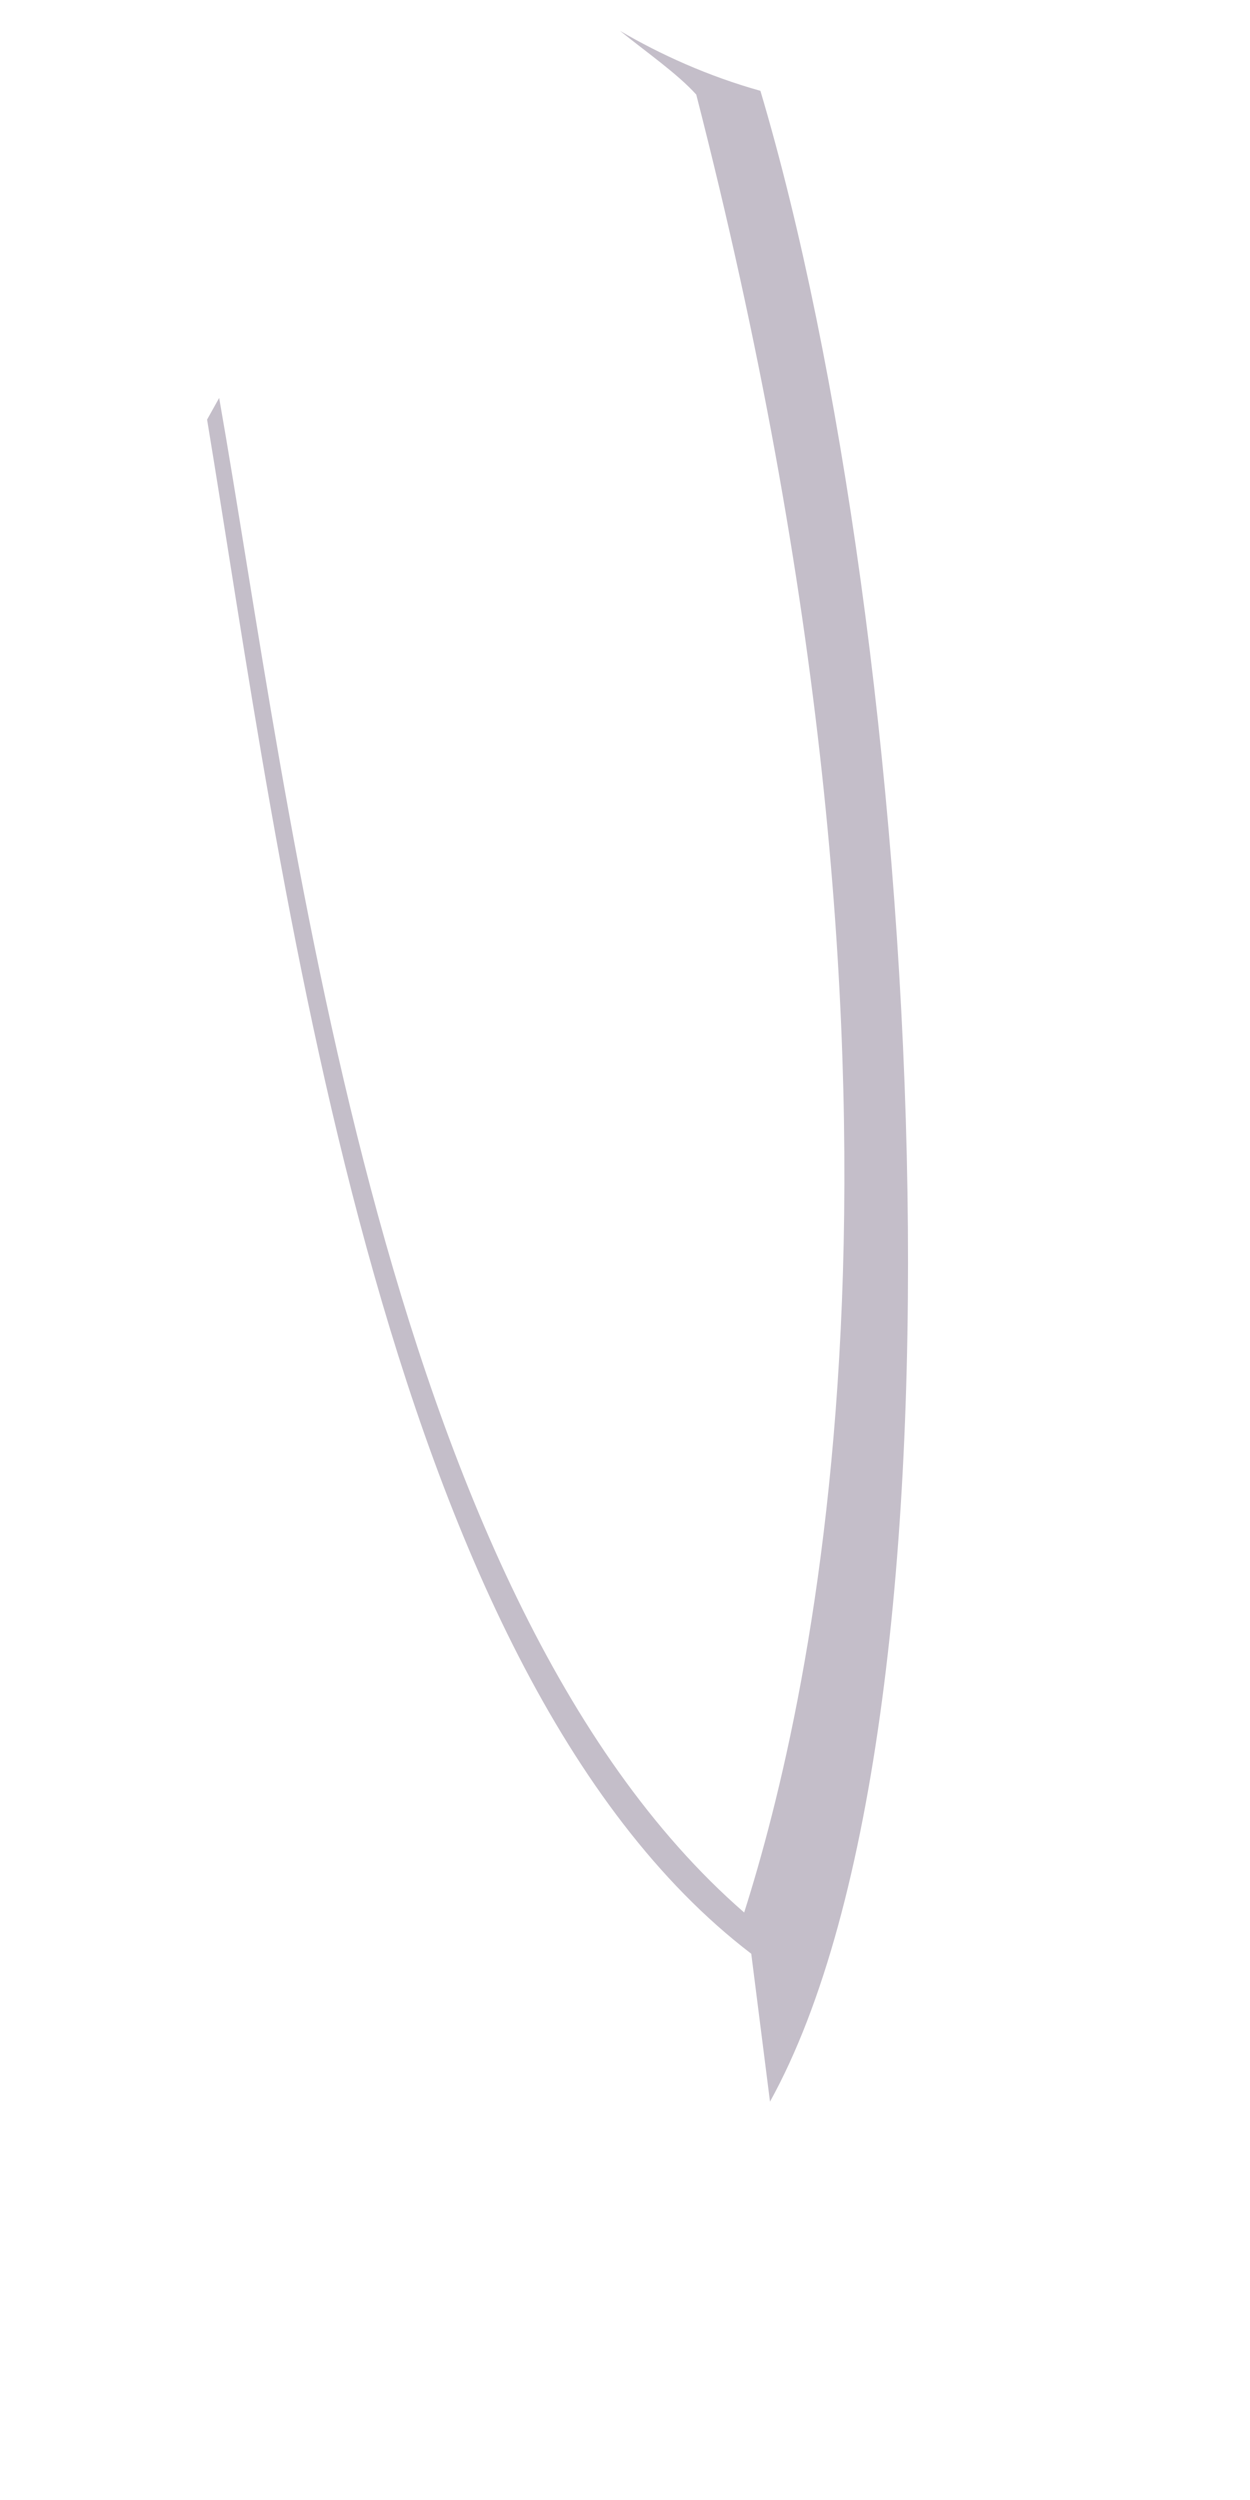 ﻿<?xml version="1.0" encoding="utf-8"?>
<svg version="1.1" xmlns:xlink="http://www.w3.org/1999/xlink" width="3px" height="6px" xmlns="http://www.w3.org/2000/svg">
  <g transform="matrix(1 0 0 1 -40 -32 )">
    <path d="M 1.671 0.227  C 1.626 0.177  1.551 0.125  1.488 0.074  C 1.585 0.131  1.7 0.183  1.825 0.218  C 2.215 1.529  2.364 4.111  1.848 5.044  L 1.803 4.689  C 0.904 4.002  0.675 2.083  0.497 1.007  L 0.526 0.955  C 0.698 1.934  0.904 3.823  1.786 4.59  C 1.946 4.086  2.29 2.638  1.671 0.227  Z " fill-rule="nonzero" fill="#c4bec9" stroke="none" transform="matrix(1 0 0 1 40 32 )" />
  </g>
</svg>
